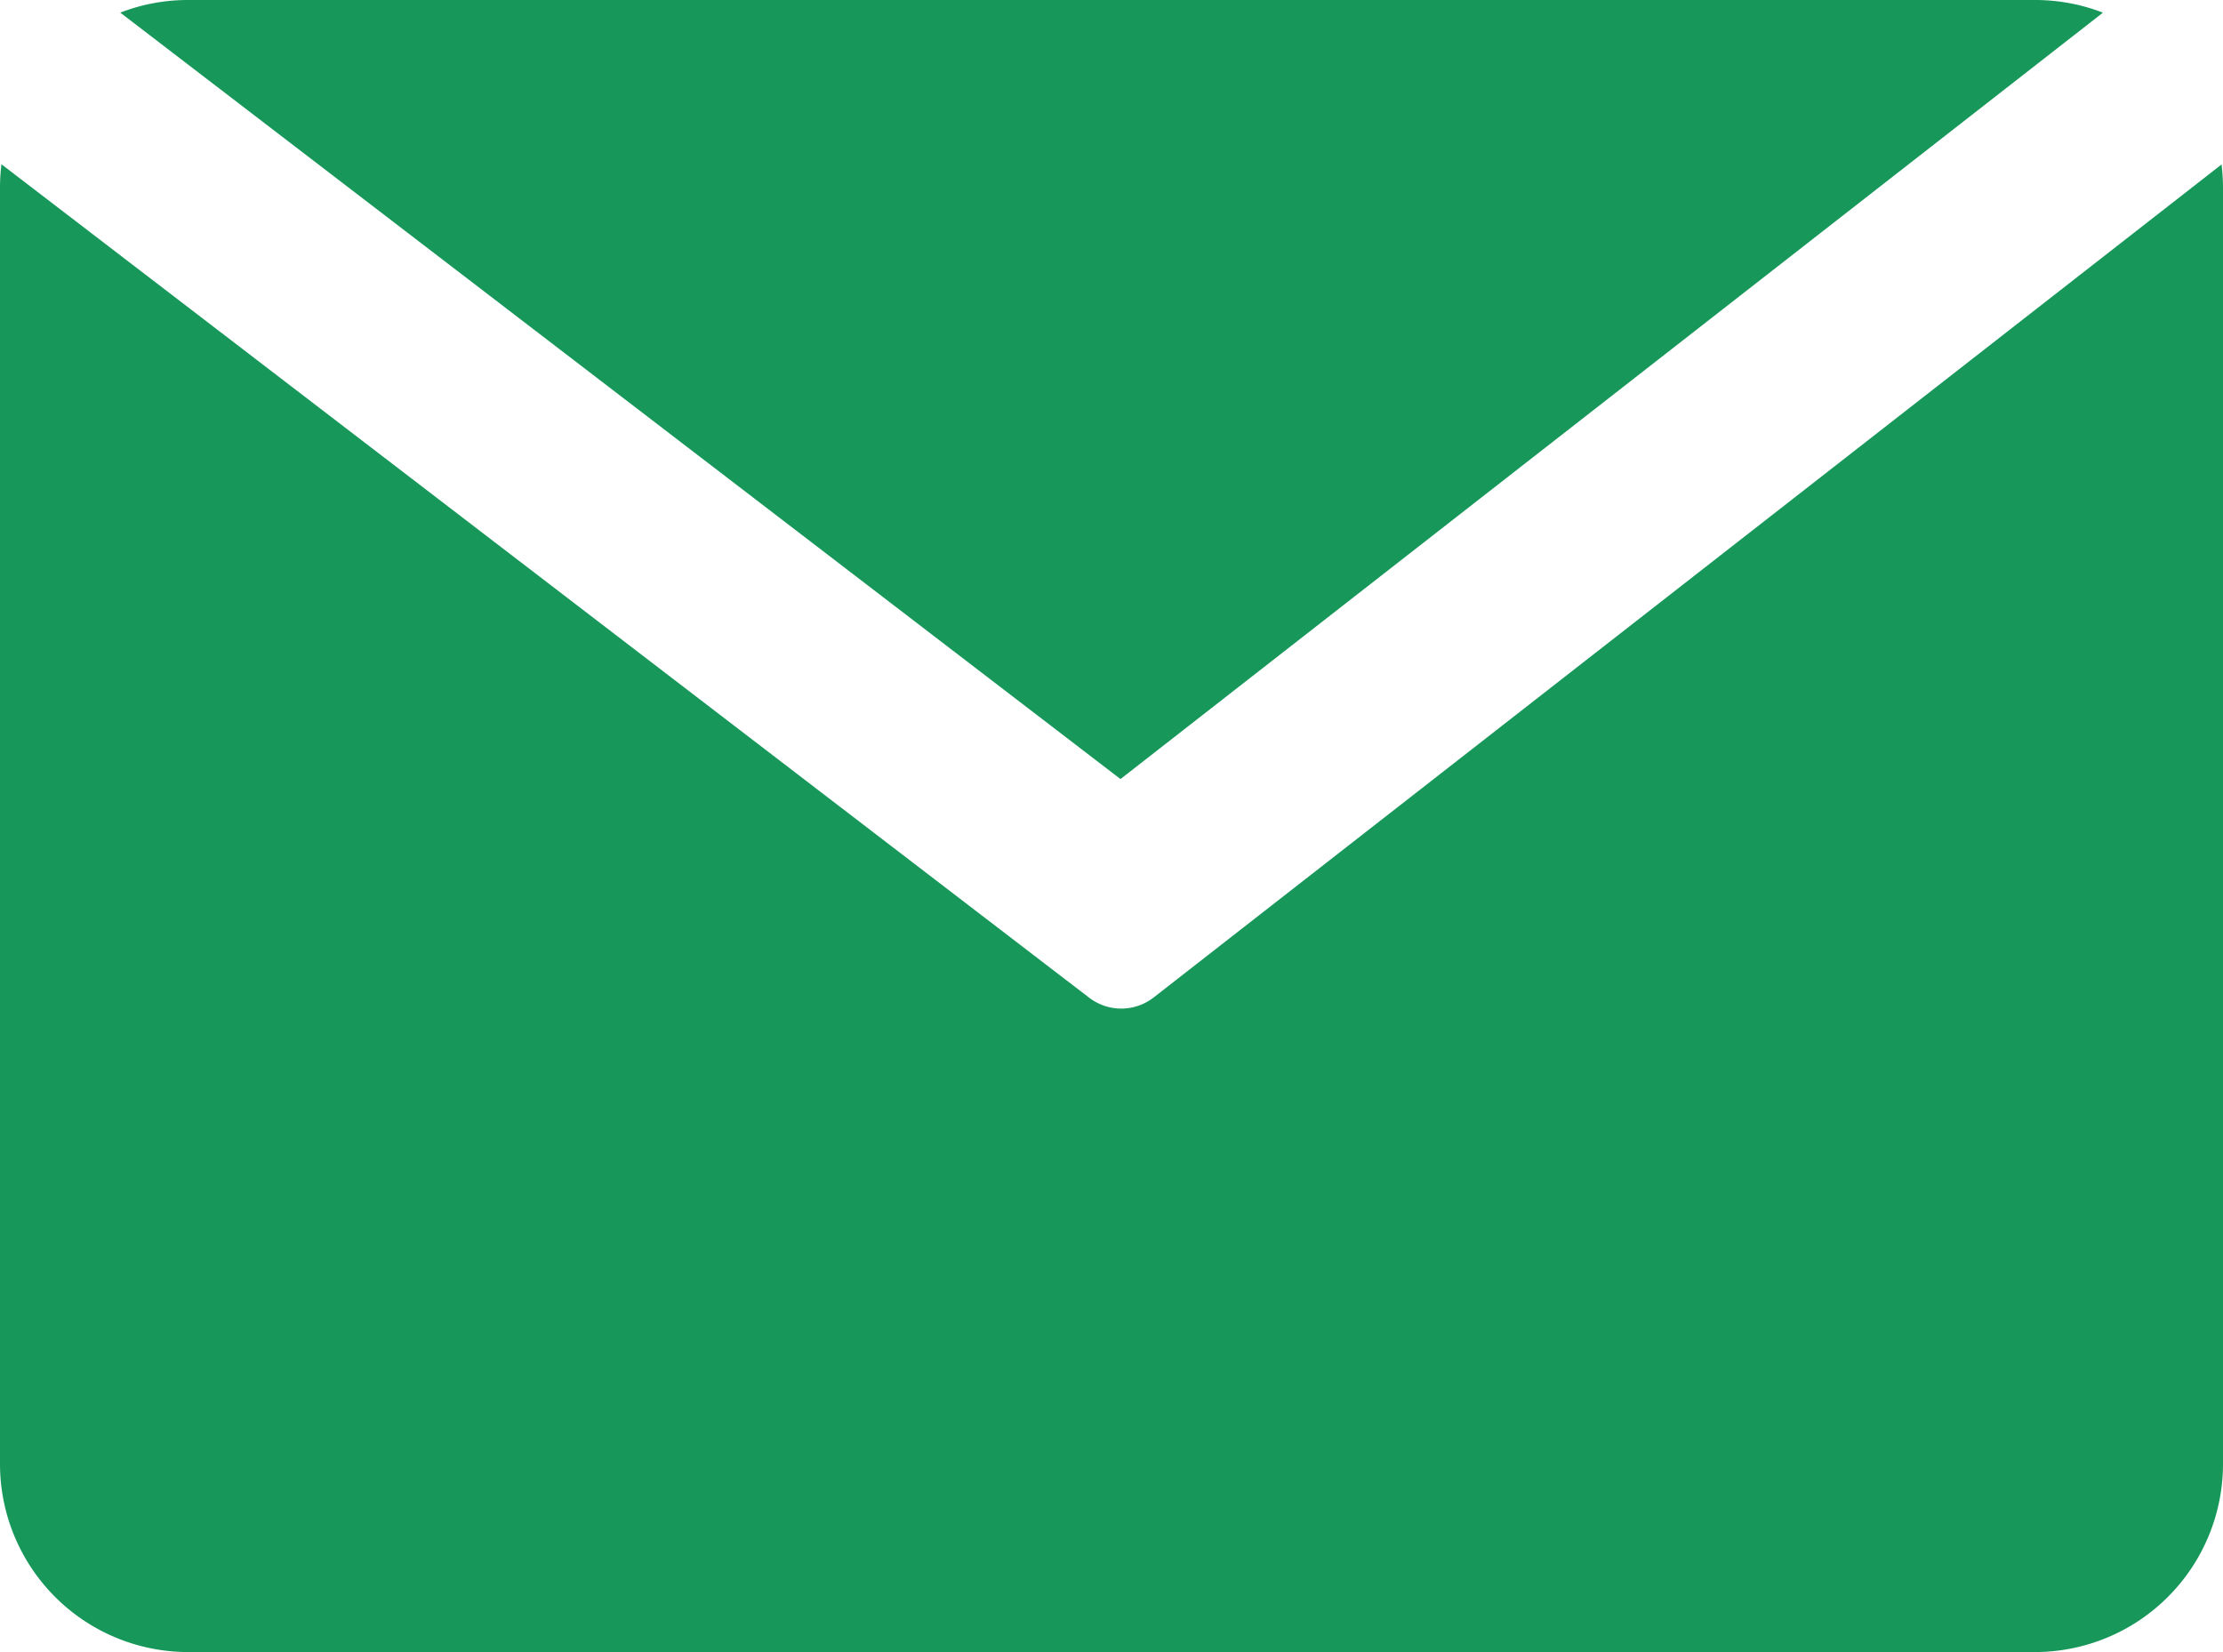 <svg id="Group_2448" data-name="Group 2448" xmlns="http://www.w3.org/2000/svg" xmlns:xlink="http://www.w3.org/1999/xlink" width="44.194" height="32.846" viewBox="0 0 44.194 32.846">
  <defs>
    <clipPath id="clip-path">
      <rect id="Rectangle_596" data-name="Rectangle 596" width="44.194" height="32.846" fill="#17985a"/>
    </clipPath>
  </defs>
  <g id="Group_2447" data-name="Group 2447" clip-path="url(#clip-path)">
    <path id="Path_1590" data-name="Path 1590" d="M38.29,15.489,57.821.252A3.717,3.717,0,0,0,56.471,0H19.751a3.718,3.718,0,0,0-1.346.251Z" transform="translate(-16.014)" fill="#17985a"/>
    <path id="Path_1591" data-name="Path 1591" d="M22.936,41.706a1.049,1.049,0,0,1-1.283.005L.029,25.141A3.755,3.755,0,0,0,0,25.612V50.984a3.741,3.741,0,0,0,3.737,3.737h36.72a3.741,3.741,0,0,0,3.737-3.737V25.612a3.765,3.765,0,0,0-.029-.467Z" transform="translate(0 -21.875)" fill="#17985a"/>
  </g>
</svg>
